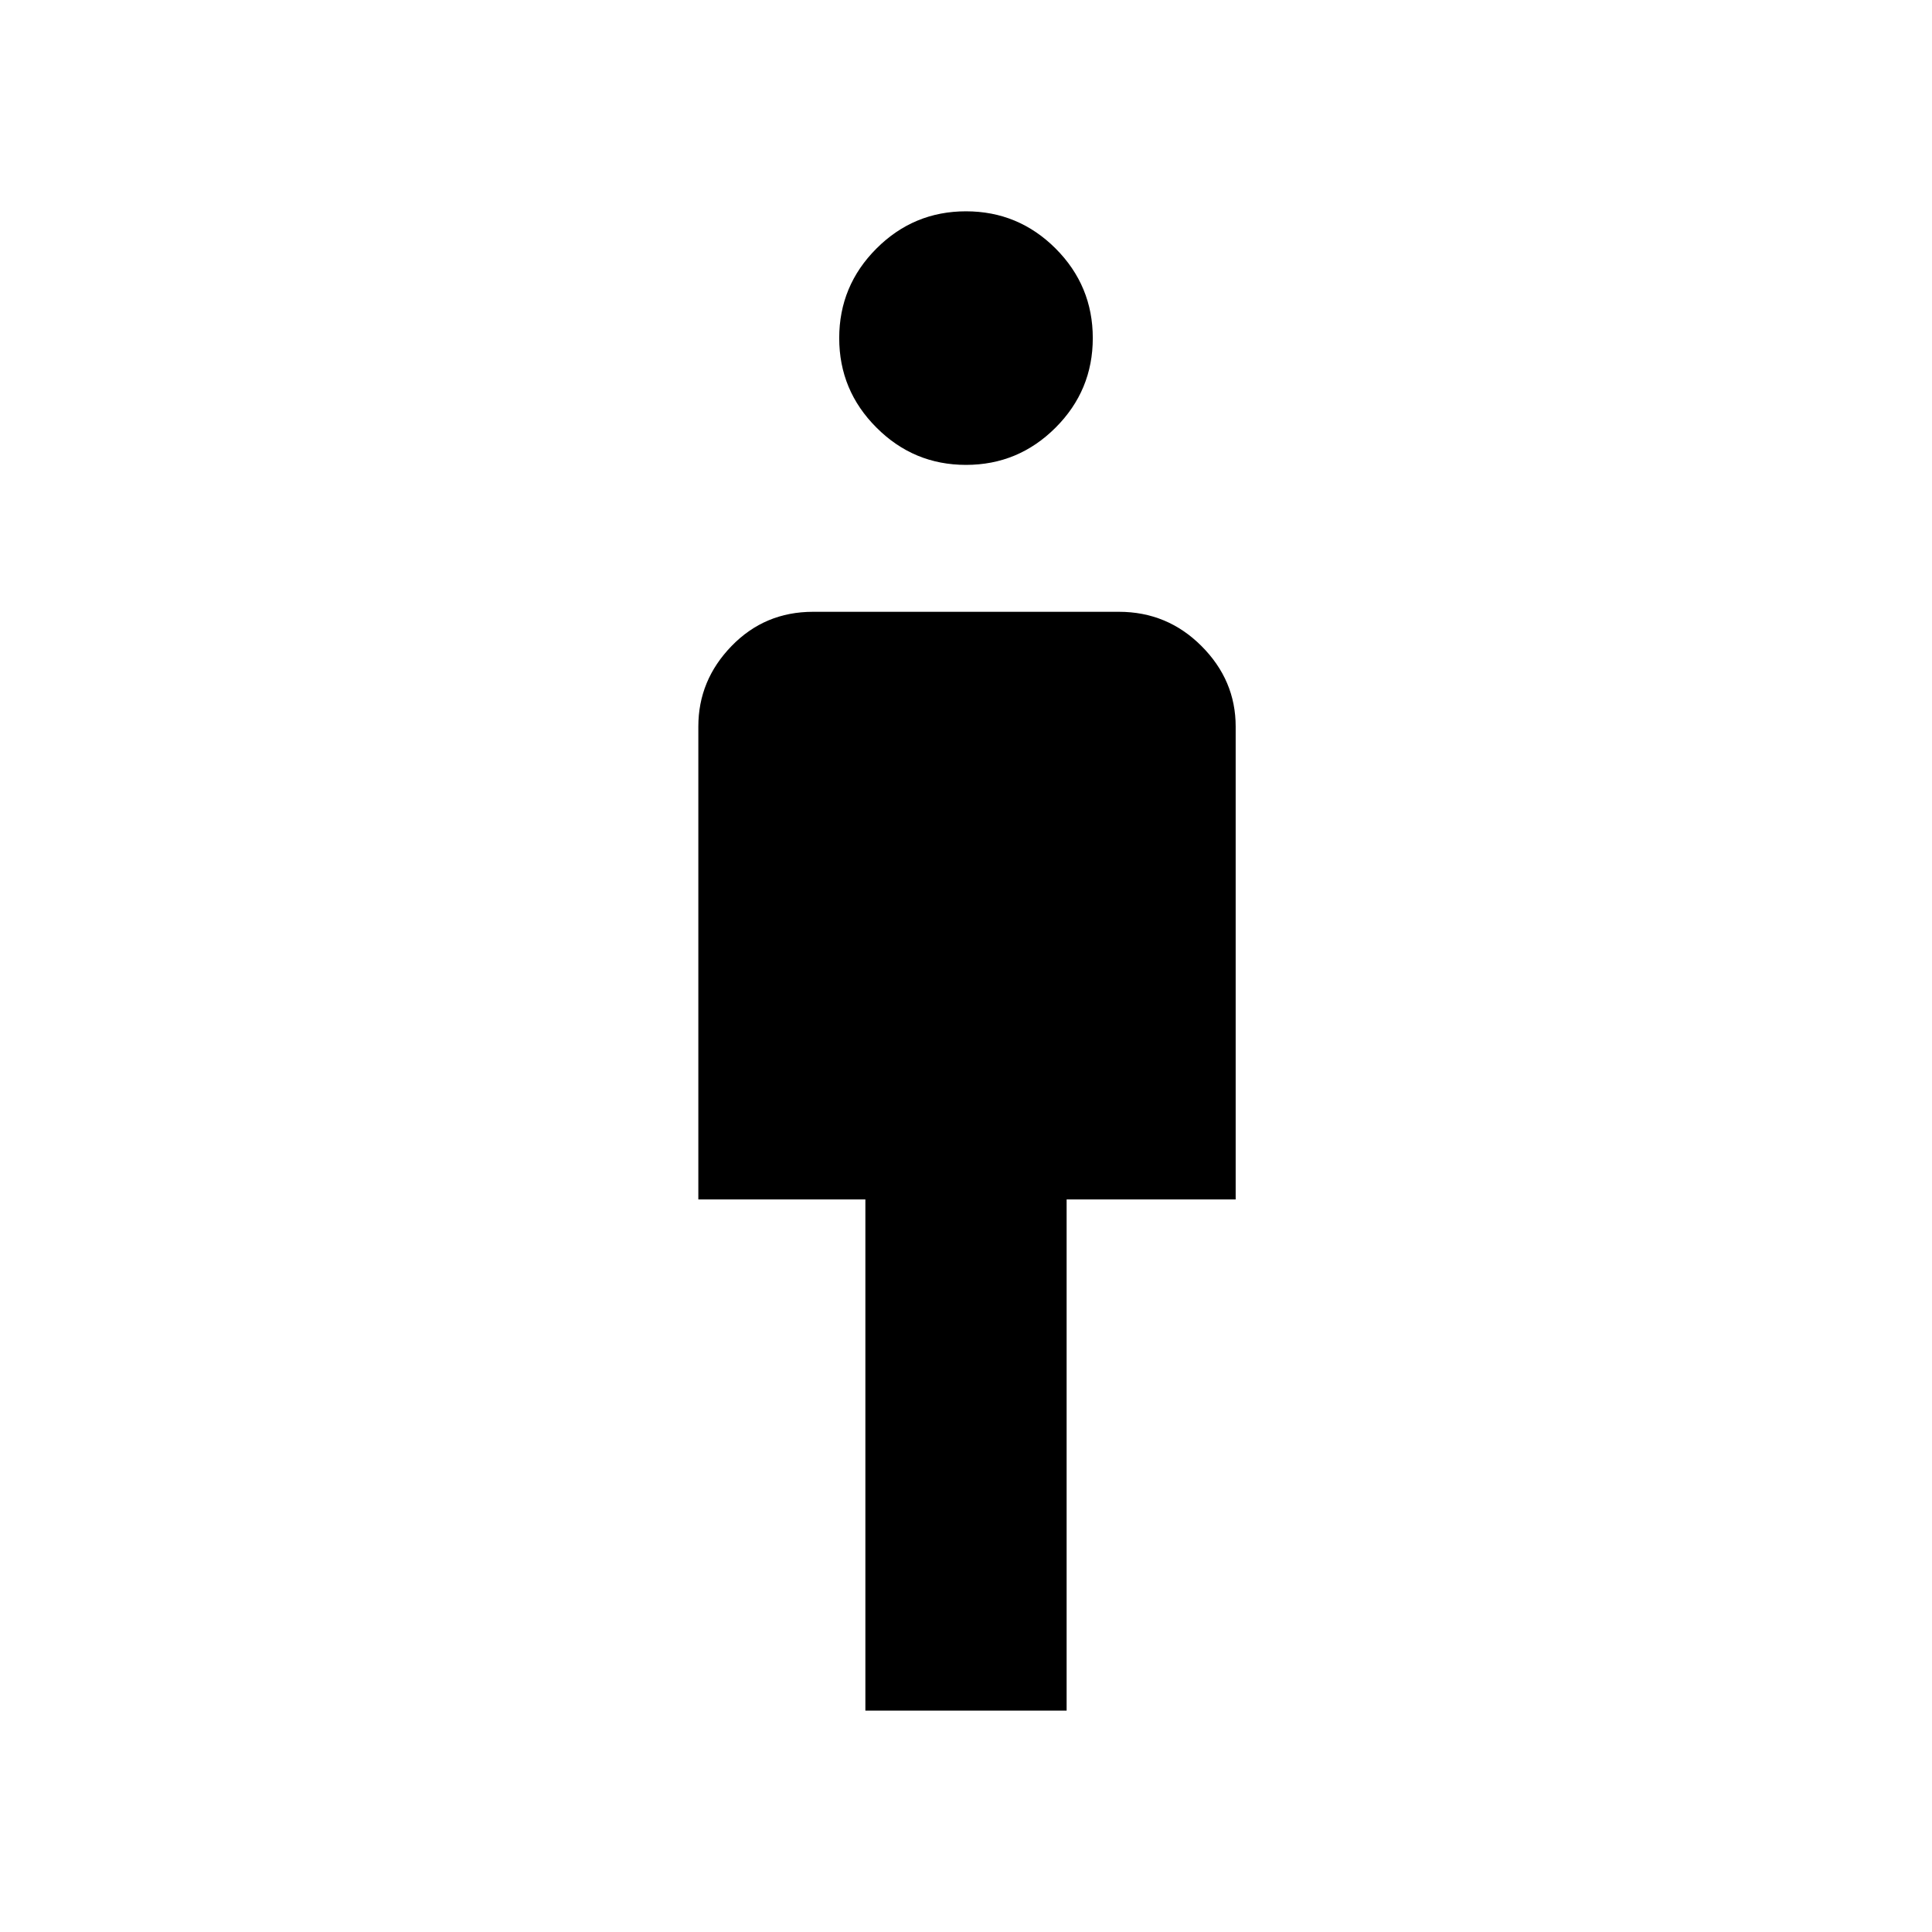 <svg xmlns="http://www.w3.org/2000/svg" height="24" width="24"><path d="M10.75 21.25V14.9H8.675V9.025q0-.575.413-1Q9.5 7.6 10.1 7.6h3.8q.6 0 1.025.425.425.425.425 1V14.9h-2.1v6.35ZM12 5.775q-.65 0-1.112-.463-.463-.462-.463-1.112 0-.65.463-1.113.462-.462 1.112-.462.65 0 1.113.462.462.463.462 1.113 0 .65-.462 1.112-.463.463-1.113.463Z"/></svg>